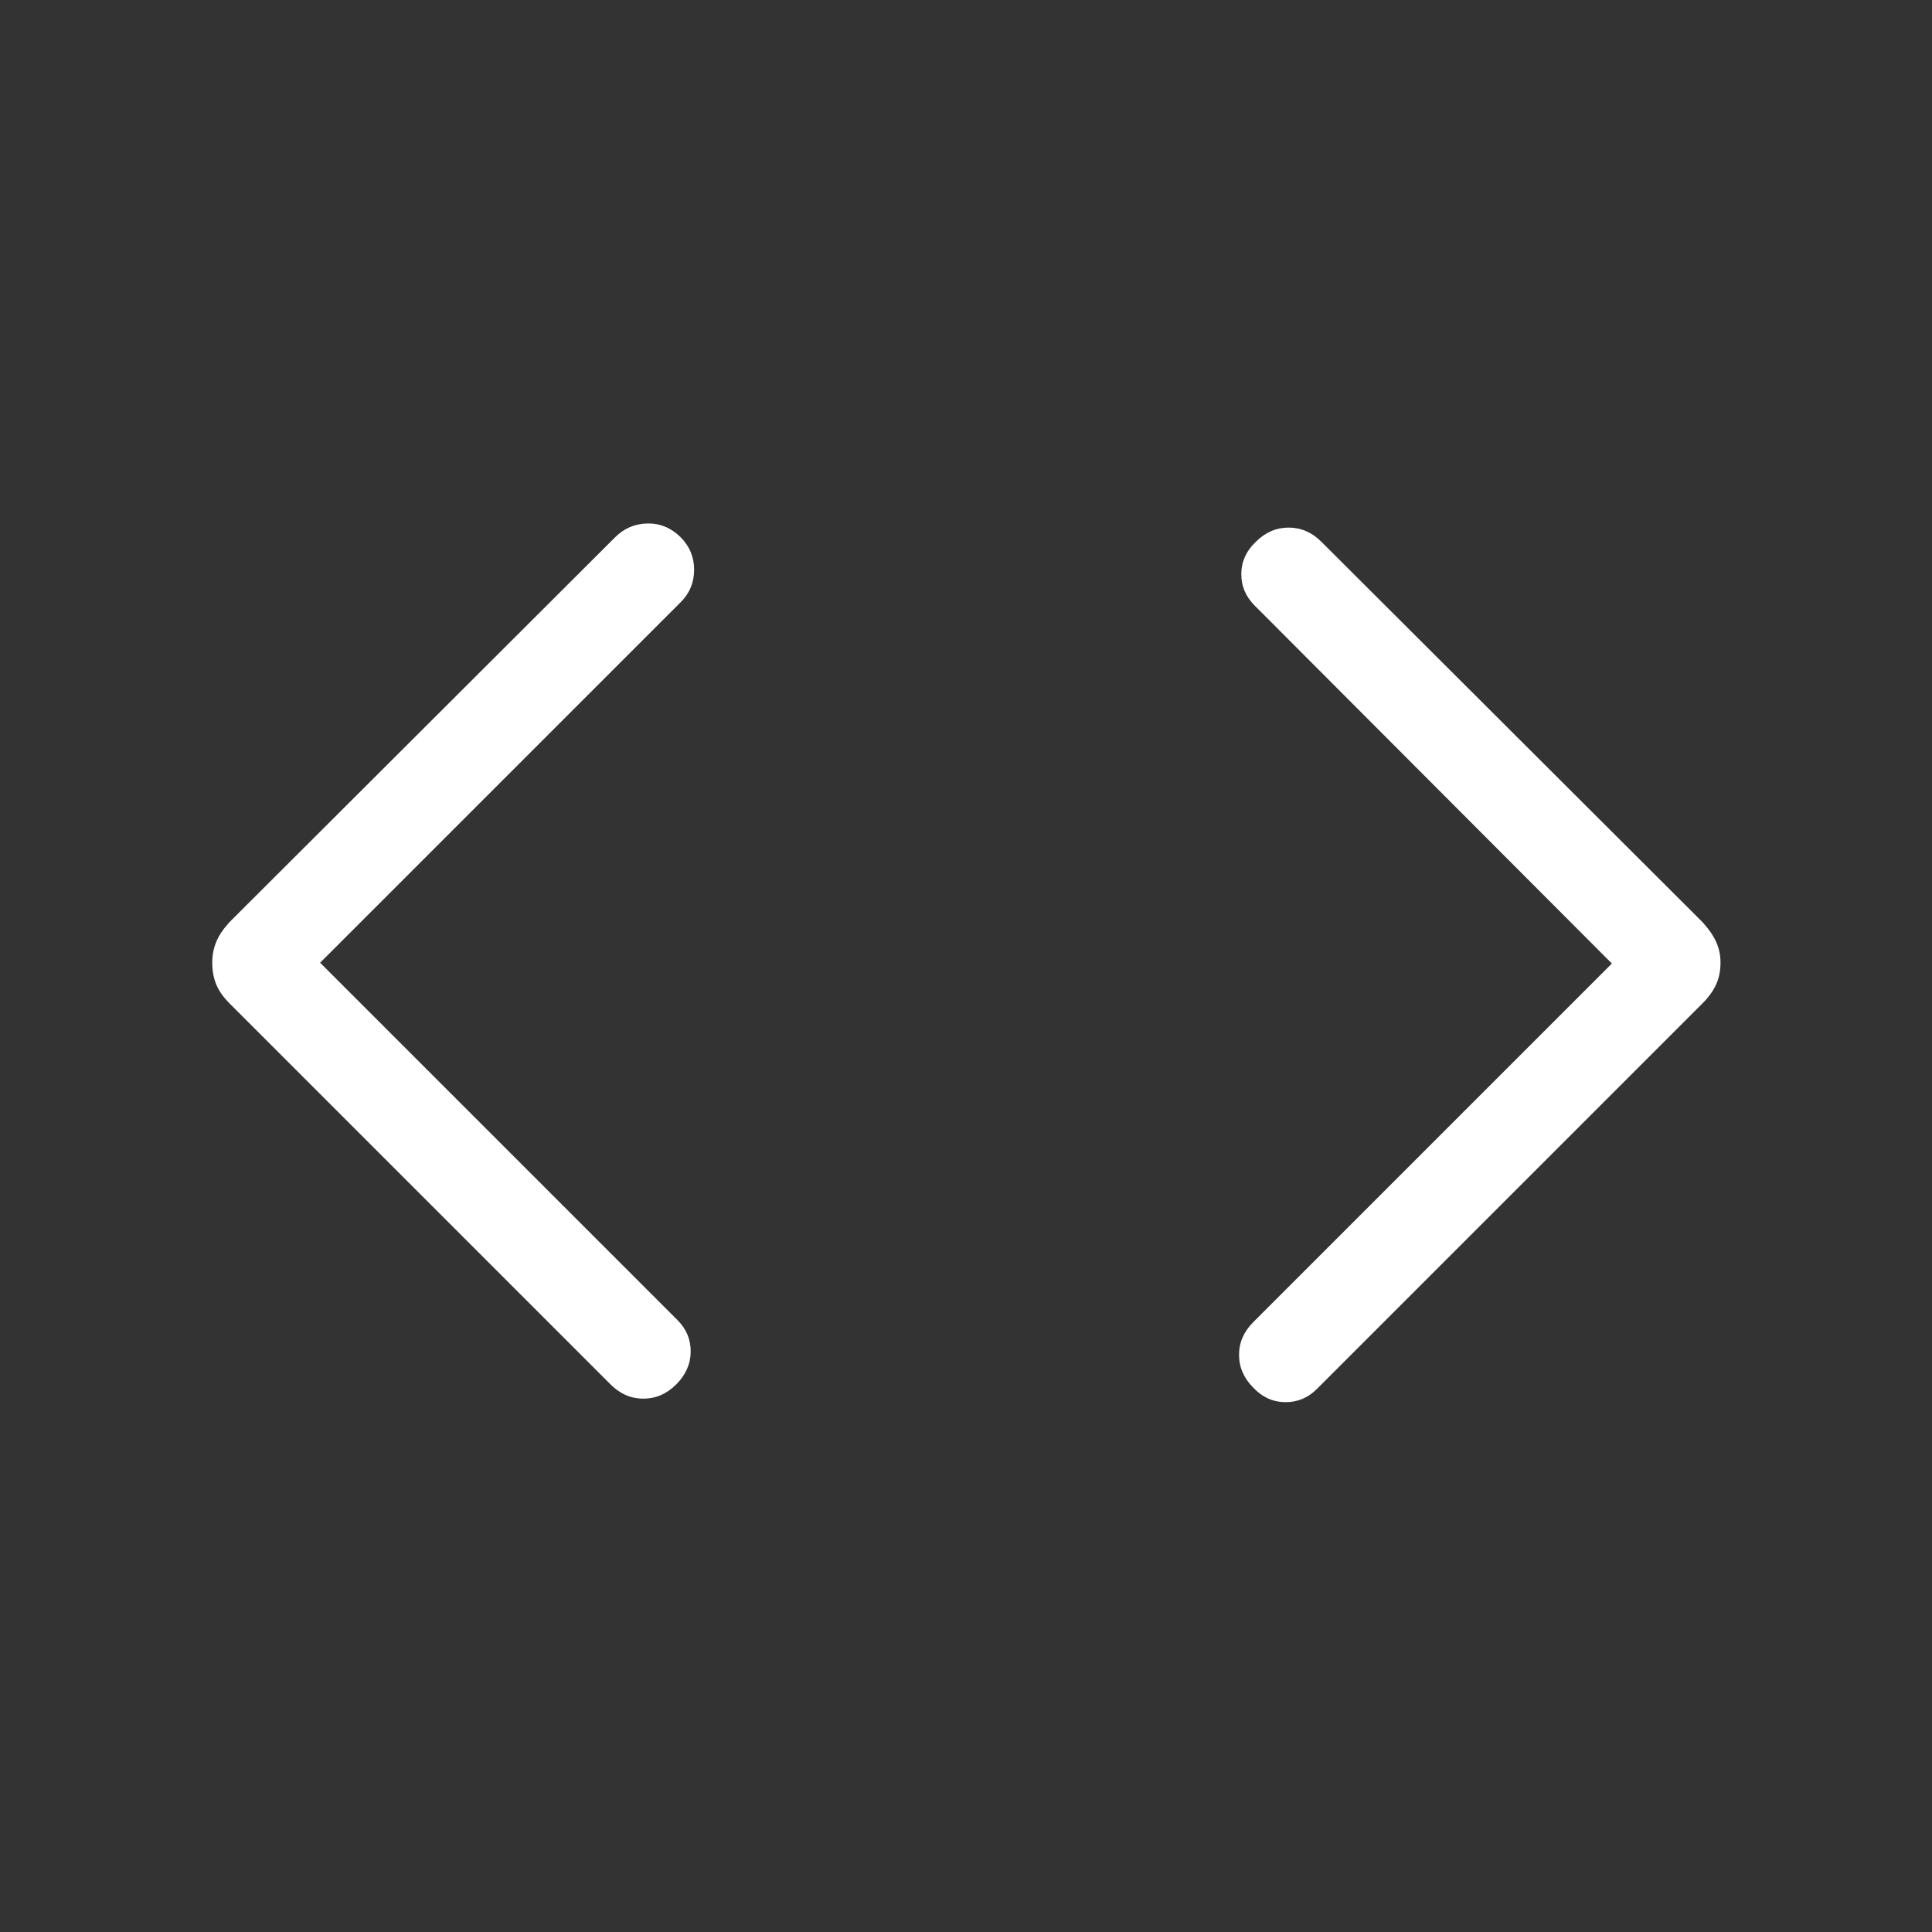 <svg width="36" height="36" viewBox="0 0 36 36" fill="none" xmlns="http://www.w3.org/2000/svg">
<rect x="0" y="0" width="36" height="36" fill="#333333" stroke="none"/>
<path d="M5.965 17.939L12.623 24.597C12.79 24.764 12.873 24.962 12.87 25.19C12.867 25.418 12.777 25.62 12.6 25.797C12.423 25.974 12.219 26.062 11.988 26.062C11.758 26.062 11.554 25.974 11.377 25.797L4.278 18.698C4.163 18.583 4.08 18.465 4.03 18.345C3.98 18.224 3.955 18.089 3.955 17.939C3.955 17.799 3.98 17.669 4.03 17.549C4.08 17.428 4.163 17.306 4.278 17.181L11.461 10.012C11.628 9.845 11.829 9.759 12.065 9.754C12.3 9.75 12.507 9.836 12.684 10.012C12.851 10.18 12.934 10.381 12.934 10.617C12.934 10.852 12.851 11.054 12.684 11.221L5.965 17.939ZM30.035 17.954L23.377 11.282C23.21 11.114 23.127 10.917 23.13 10.689C23.133 10.461 23.223 10.264 23.4 10.096C23.577 9.919 23.781 9.831 24.012 9.831C24.242 9.831 24.446 9.919 24.623 10.096L31.722 17.181C31.837 17.306 31.922 17.428 31.977 17.549C32.032 17.669 32.059 17.799 32.059 17.939C32.059 18.089 32.032 18.224 31.977 18.345C31.922 18.465 31.837 18.583 31.722 18.698L24.539 25.881C24.372 26.048 24.174 26.13 23.947 26.127C23.719 26.125 23.521 26.035 23.354 25.858C23.177 25.681 23.088 25.477 23.088 25.246C23.088 25.015 23.177 24.811 23.354 24.635L30.035 17.954Z" fill="white"/>
</svg>
